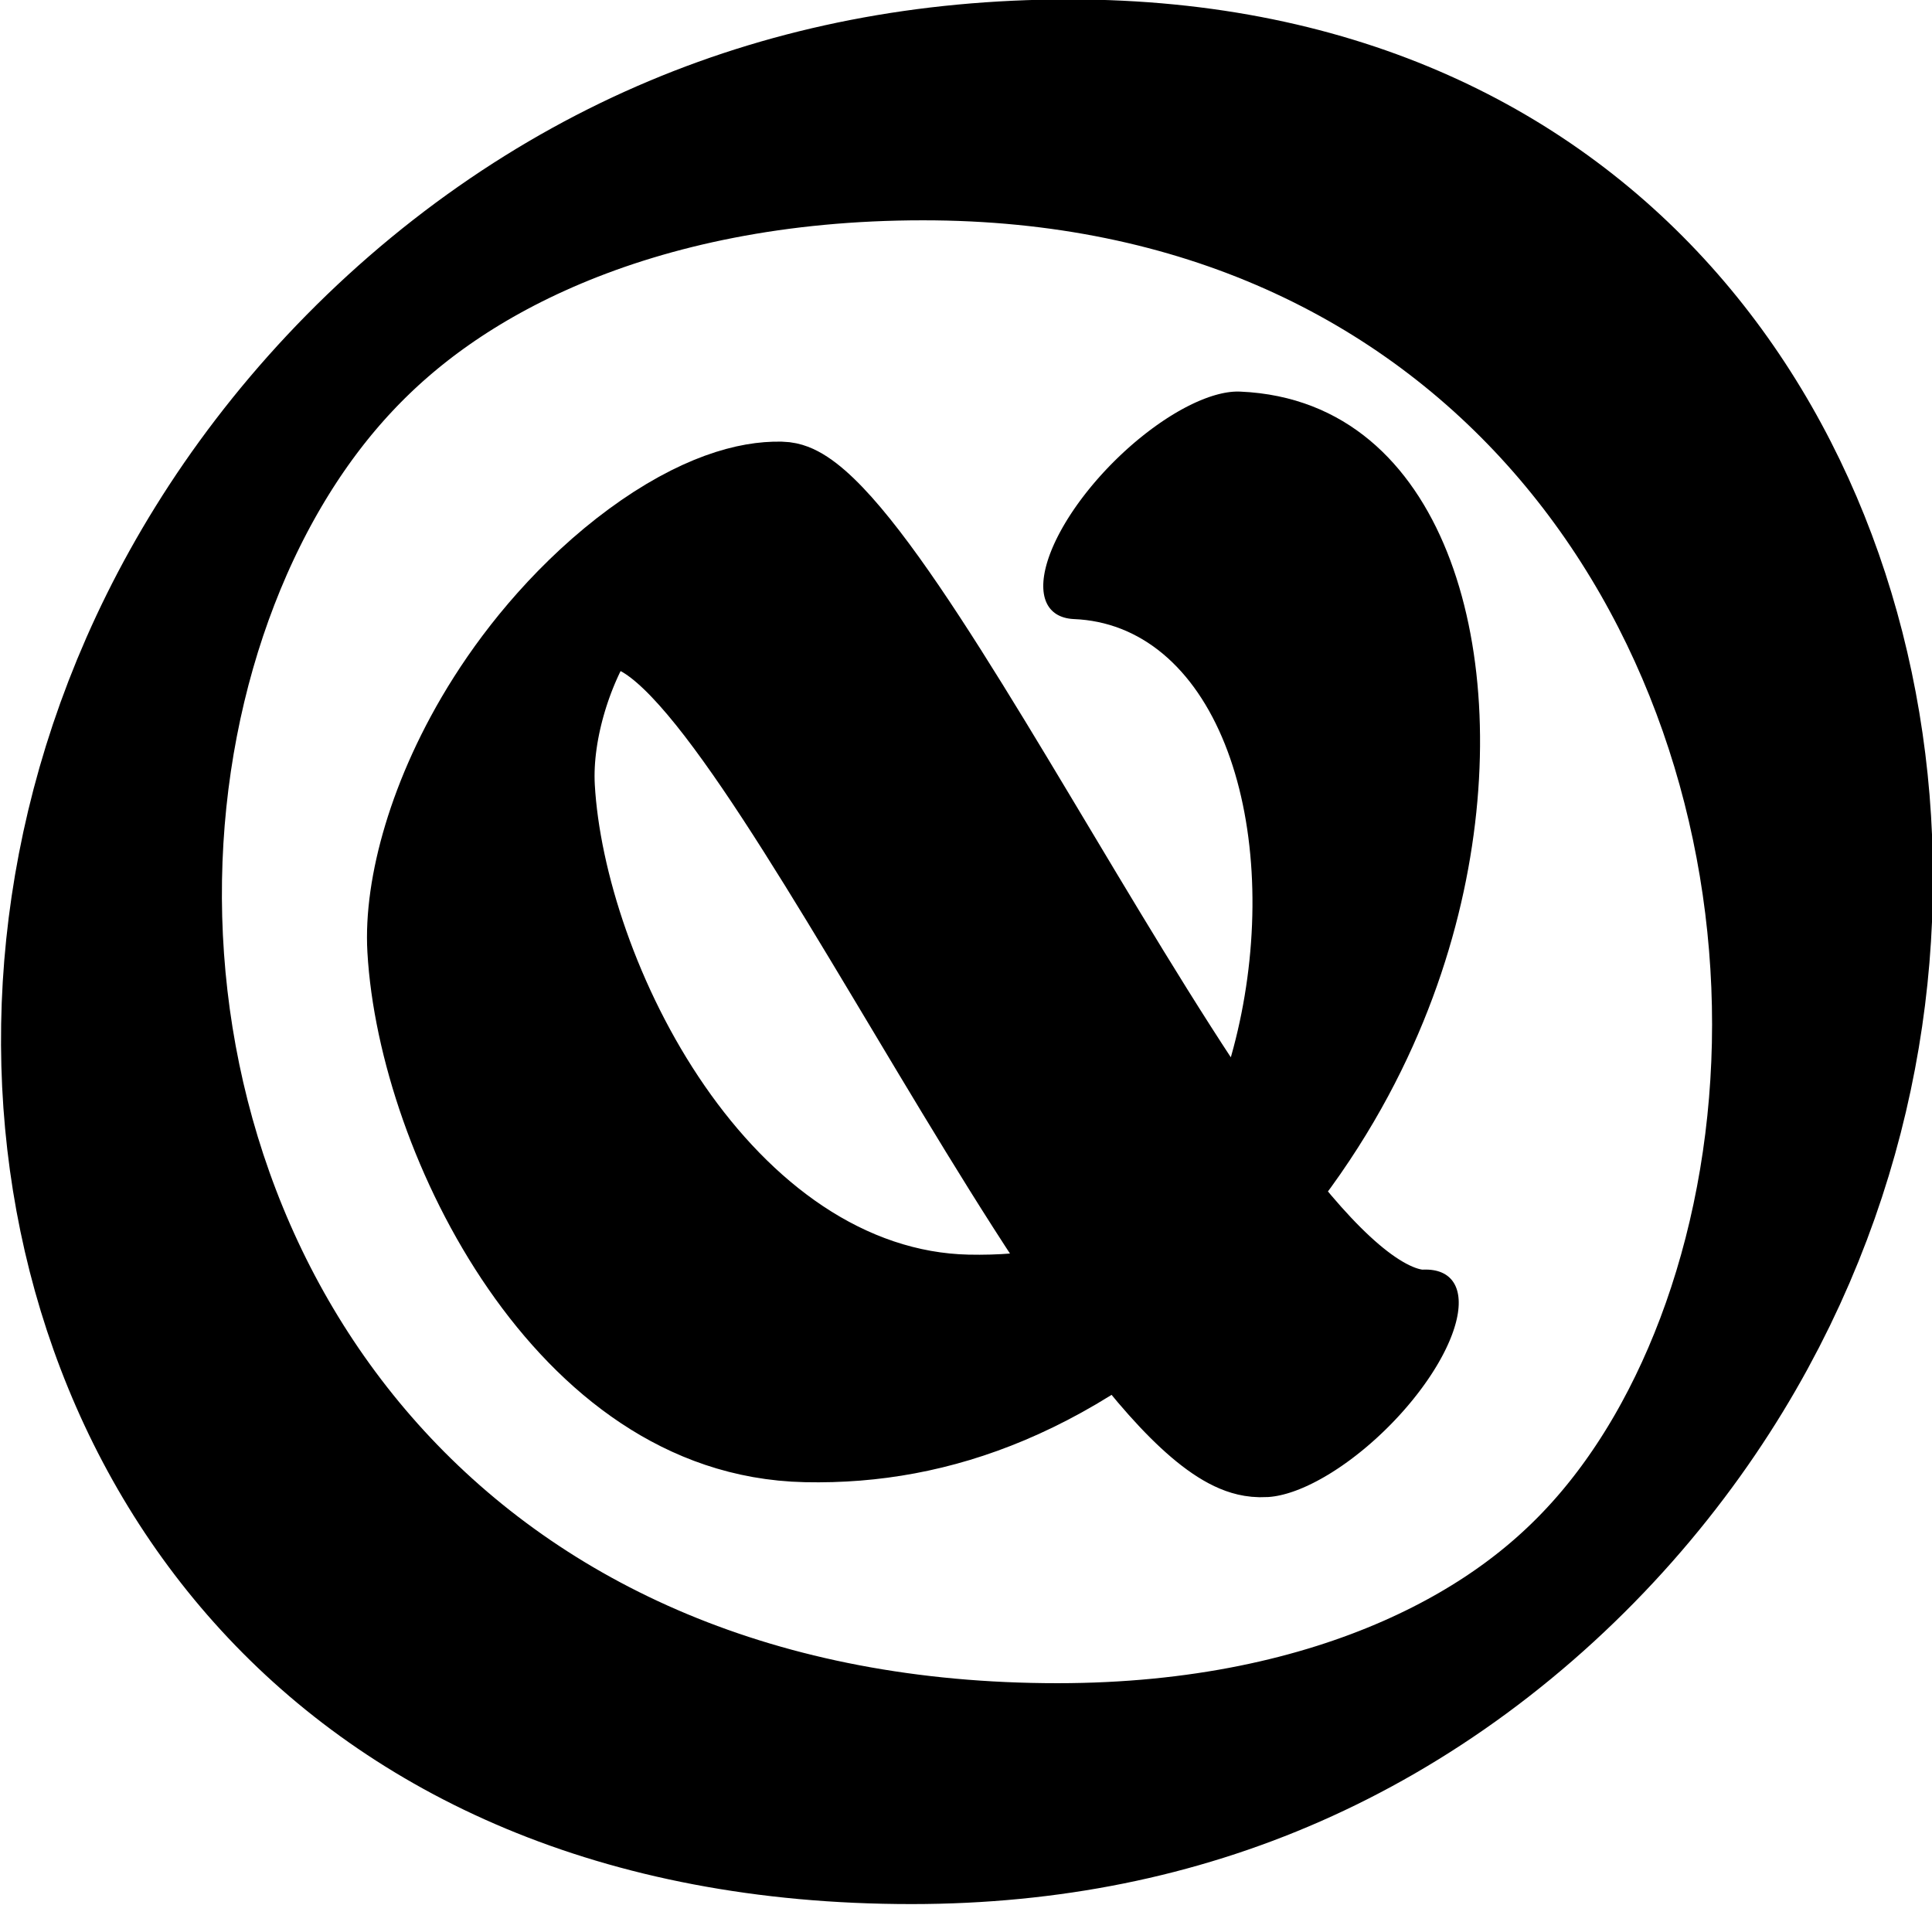 <?xml version="1.0" encoding="UTF-8" standalone="no"?>
<!-- Created with Inkscape (http://www.inkscape.org/) -->

<svg
   width="505.001"
   height="497.854"
   viewBox="0 0 505.001 497.854"
   version="1.1"
   id="svg5"
   xml:space="preserve"
   xmlns="http://www.w3.org/2000/svg"
   xmlns:svg="http://www.w3.org/2000/svg"><defs
     id="defs2" /><g
     style="display:inline"
     id="g1151"
     transform="translate(-252.979,-692.47)"><g
       id="use5413"
       transform="matrix(0.339,0.339,-0.751,0.751,1043.252,62.534)"
       style="display:inline"><path
         style="fill:none;stroke:#000000;stroke-width:70.07;stroke-linecap:round;stroke-linejoin:round;stroke-dasharray:none"
         d="M 189.821,791.35 C 613.431,600.022 1266.348,891.321 834.615,1086.318 376.709,1293.136 -255.392,992.436 189.821,791.35 Z"
         id="path4159" /></g><g
       id="use1699"
       transform="matrix(0.328,0.328,-0.794,0.794,1090.462,27.742)"
       style="display:inline"><path
         style="fill:none;stroke:#000000;stroke-width:69.244;stroke-linecap:round;stroke-linejoin:round;stroke-dasharray:none"
         d="m 399.037,838.702 c 142.738,-54.209 456.554,99.429 236.133,186.573 -99.281,39.251 -281.202,13.807 -360.774,-15.54 -51.375,-18.947 -87.188,-67.841 -37.524,-87.552 51.265,-20.347 525.215,58.91 586.879,30.111"
         id="path4176" /></g></g></svg>
